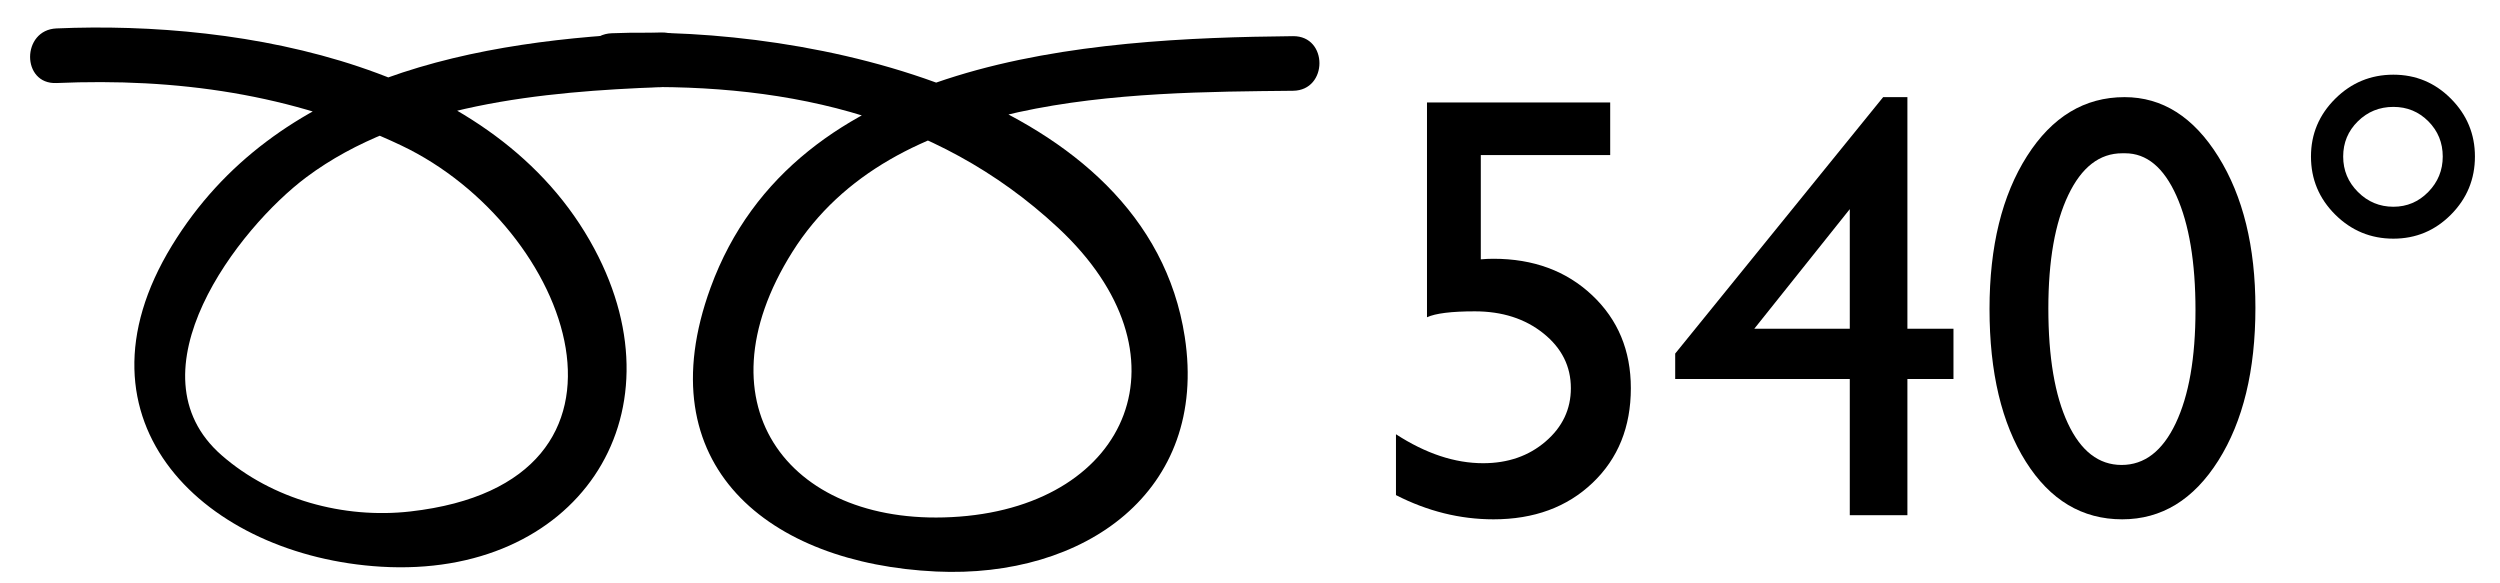 <?xml version="1.0" encoding="utf-8"?>
<!-- Generator: Adobe Illustrator 15.1.0, SVG Export Plug-In  -->
<!DOCTYPE svg PUBLIC "-//W3C//DTD SVG 1.1//EN" "http://www.w3.org/Graphics/SVG/1.1/DTD/svg11.dtd">
<svg version="1.1"
	 xmlns="http://www.w3.org/2000/svg" xmlns:xlink="http://www.w3.org/1999/xlink" xmlns:a="http://ns.adobe.com/AdobeSVGViewerExtensions/3.0/"
	 x="0px" y="0px" width="103px" height="24px" viewBox="-0.833 -0.261 103 24" enable-background="new -0.833 -0.261 103 24"
	 xml:space="preserve">
<defs>
</defs>
<g>
	<g>
		<path d="M1.493,3.16c4.926-0.213,9.723,0.442,14.205,2.571c7.053,3.35,10.888,13.884,0.377,15.08
			c-2.75,0.313-5.688-0.493-7.772-2.311C4.399,15.097,8.985,9.13,11.798,7.033c4.035-3.008,9.766-3.521,14.609-3.705
			c1.446-0.055,1.451-2.305,0-2.25c-7.602,0.287-15.883,1.801-20.15,8.769c-4.478,7.313,1.438,12.81,8.611,13.24
			c7.998,0.48,12.523-6.121,8.785-13.101C19.605,2.423,9.22,0.576,1.493,0.91C0.048,0.972,0.042,3.222,1.493,3.16L1.493,3.16z"/>
	</g>
</g>
<g>
	<g>
		<path d="M24.366,3.359c6.813-0.274,13.291,1.007,18.4,5.77c5.588,5.21,2.955,11.362-4.074,11.895
			c-6.904,0.523-10.896-4.52-6.878-10.908c4.13-6.567,13.825-6.568,20.626-6.637c1.45-0.015,1.451-2.265,0-2.25
			c-8.48,0.086-20.521,0.839-23.998,10.363c-2.678,7.336,2.414,11.371,9.293,11.694c6.1,0.287,11.227-3.281,10.244-9.67
			C46.433,3.571,32.38,0.787,24.366,1.109C22.921,1.167,22.915,3.418,24.366,3.359L24.366,3.359z"/>
	</g>
</g>
<g>
	<path d="M57.96,3.96h7.547v2.167h-5.331v4.297c0.17-0.016,0.345-0.024,0.523-0.024c1.646,0,3.002,0.501,4.065,1.503
		c1.063,1.002,1.594,2.278,1.594,3.828c0,1.599-0.525,2.899-1.576,3.901c-1.051,1.002-2.412,1.503-4.083,1.503
		c-1.38,0-2.719-0.333-4.018-0.998v-2.507c1.226,0.795,2.423,1.193,3.591,1.193c1.022,0,1.881-0.298,2.574-0.895
		c0.694-0.596,1.041-1.329,1.041-2.197c0-0.901-0.377-1.653-1.132-2.258s-1.696-0.907-2.824-0.907c-0.966,0-1.623,0.082-1.972,0.244
		V3.96z"/>
	<path d="M76.753,3.741h0.999v9.543h1.898v2.069h-1.898v5.611h-2.374v-5.611h-7.193v-1.047L76.753,3.741z M75.378,13.284V8.355
		l-3.935,4.929H75.378z"/>
	<path d="M86.698,3.741c1.559,0,2.847,0.818,3.865,2.453c1.019,1.635,1.527,3.711,1.527,6.226c0,2.581-0.509,4.678-1.527,6.293
		c-1.019,1.615-2.339,2.422-3.962,2.422c-1.647,0-2.971-0.791-3.969-2.374s-1.497-3.68-1.497-6.293c0-2.581,0.516-4.68,1.546-6.299
		C83.712,4.55,85.051,3.741,86.698,3.741z M86.723,6.054h-0.121c-0.934,0-1.674,0.574-2.222,1.722
		c-0.548,1.148-0.821,2.704-0.821,4.668c0,2.013,0.268,3.591,0.803,4.735c0.536,1.145,1.274,1.716,2.216,1.716
		s1.684-0.572,2.228-1.716c0.543-1.144,0.815-2.698,0.815-4.662c0-1.972-0.262-3.542-0.785-4.711S87.607,6.054,86.723,6.054z"/>
	<path d="M94.379,6.188c0-0.925,0.333-1.718,0.998-2.38c0.665-0.661,1.465-0.992,2.397-0.992c0.926,0,1.717,0.331,2.374,0.992
		c0.657,0.662,0.986,1.455,0.986,2.38c0,0.933-0.329,1.73-0.986,2.392c-0.657,0.662-1.448,0.992-2.374,0.992
		c-0.933,0-1.732-0.331-2.397-0.992C94.712,7.918,94.379,7.121,94.379,6.188z M95.706,6.188c0,0.568,0.202,1.055,0.608,1.46
		c0.405,0.406,0.893,0.609,1.46,0.609c0.561,0,1.039-0.203,1.437-0.609s0.597-0.893,0.597-1.46s-0.197-1.051-0.591-1.449
		c-0.394-0.397-0.874-0.596-1.442-0.596c-0.576,0-1.064,0.199-1.466,0.596C95.906,5.137,95.706,5.62,95.706,6.188z"/>
</g>
<rect id="_x3C_Slice_x3E__118_" y="0.573" fill="none" width="102.167" height="23.167"/>
</svg>
